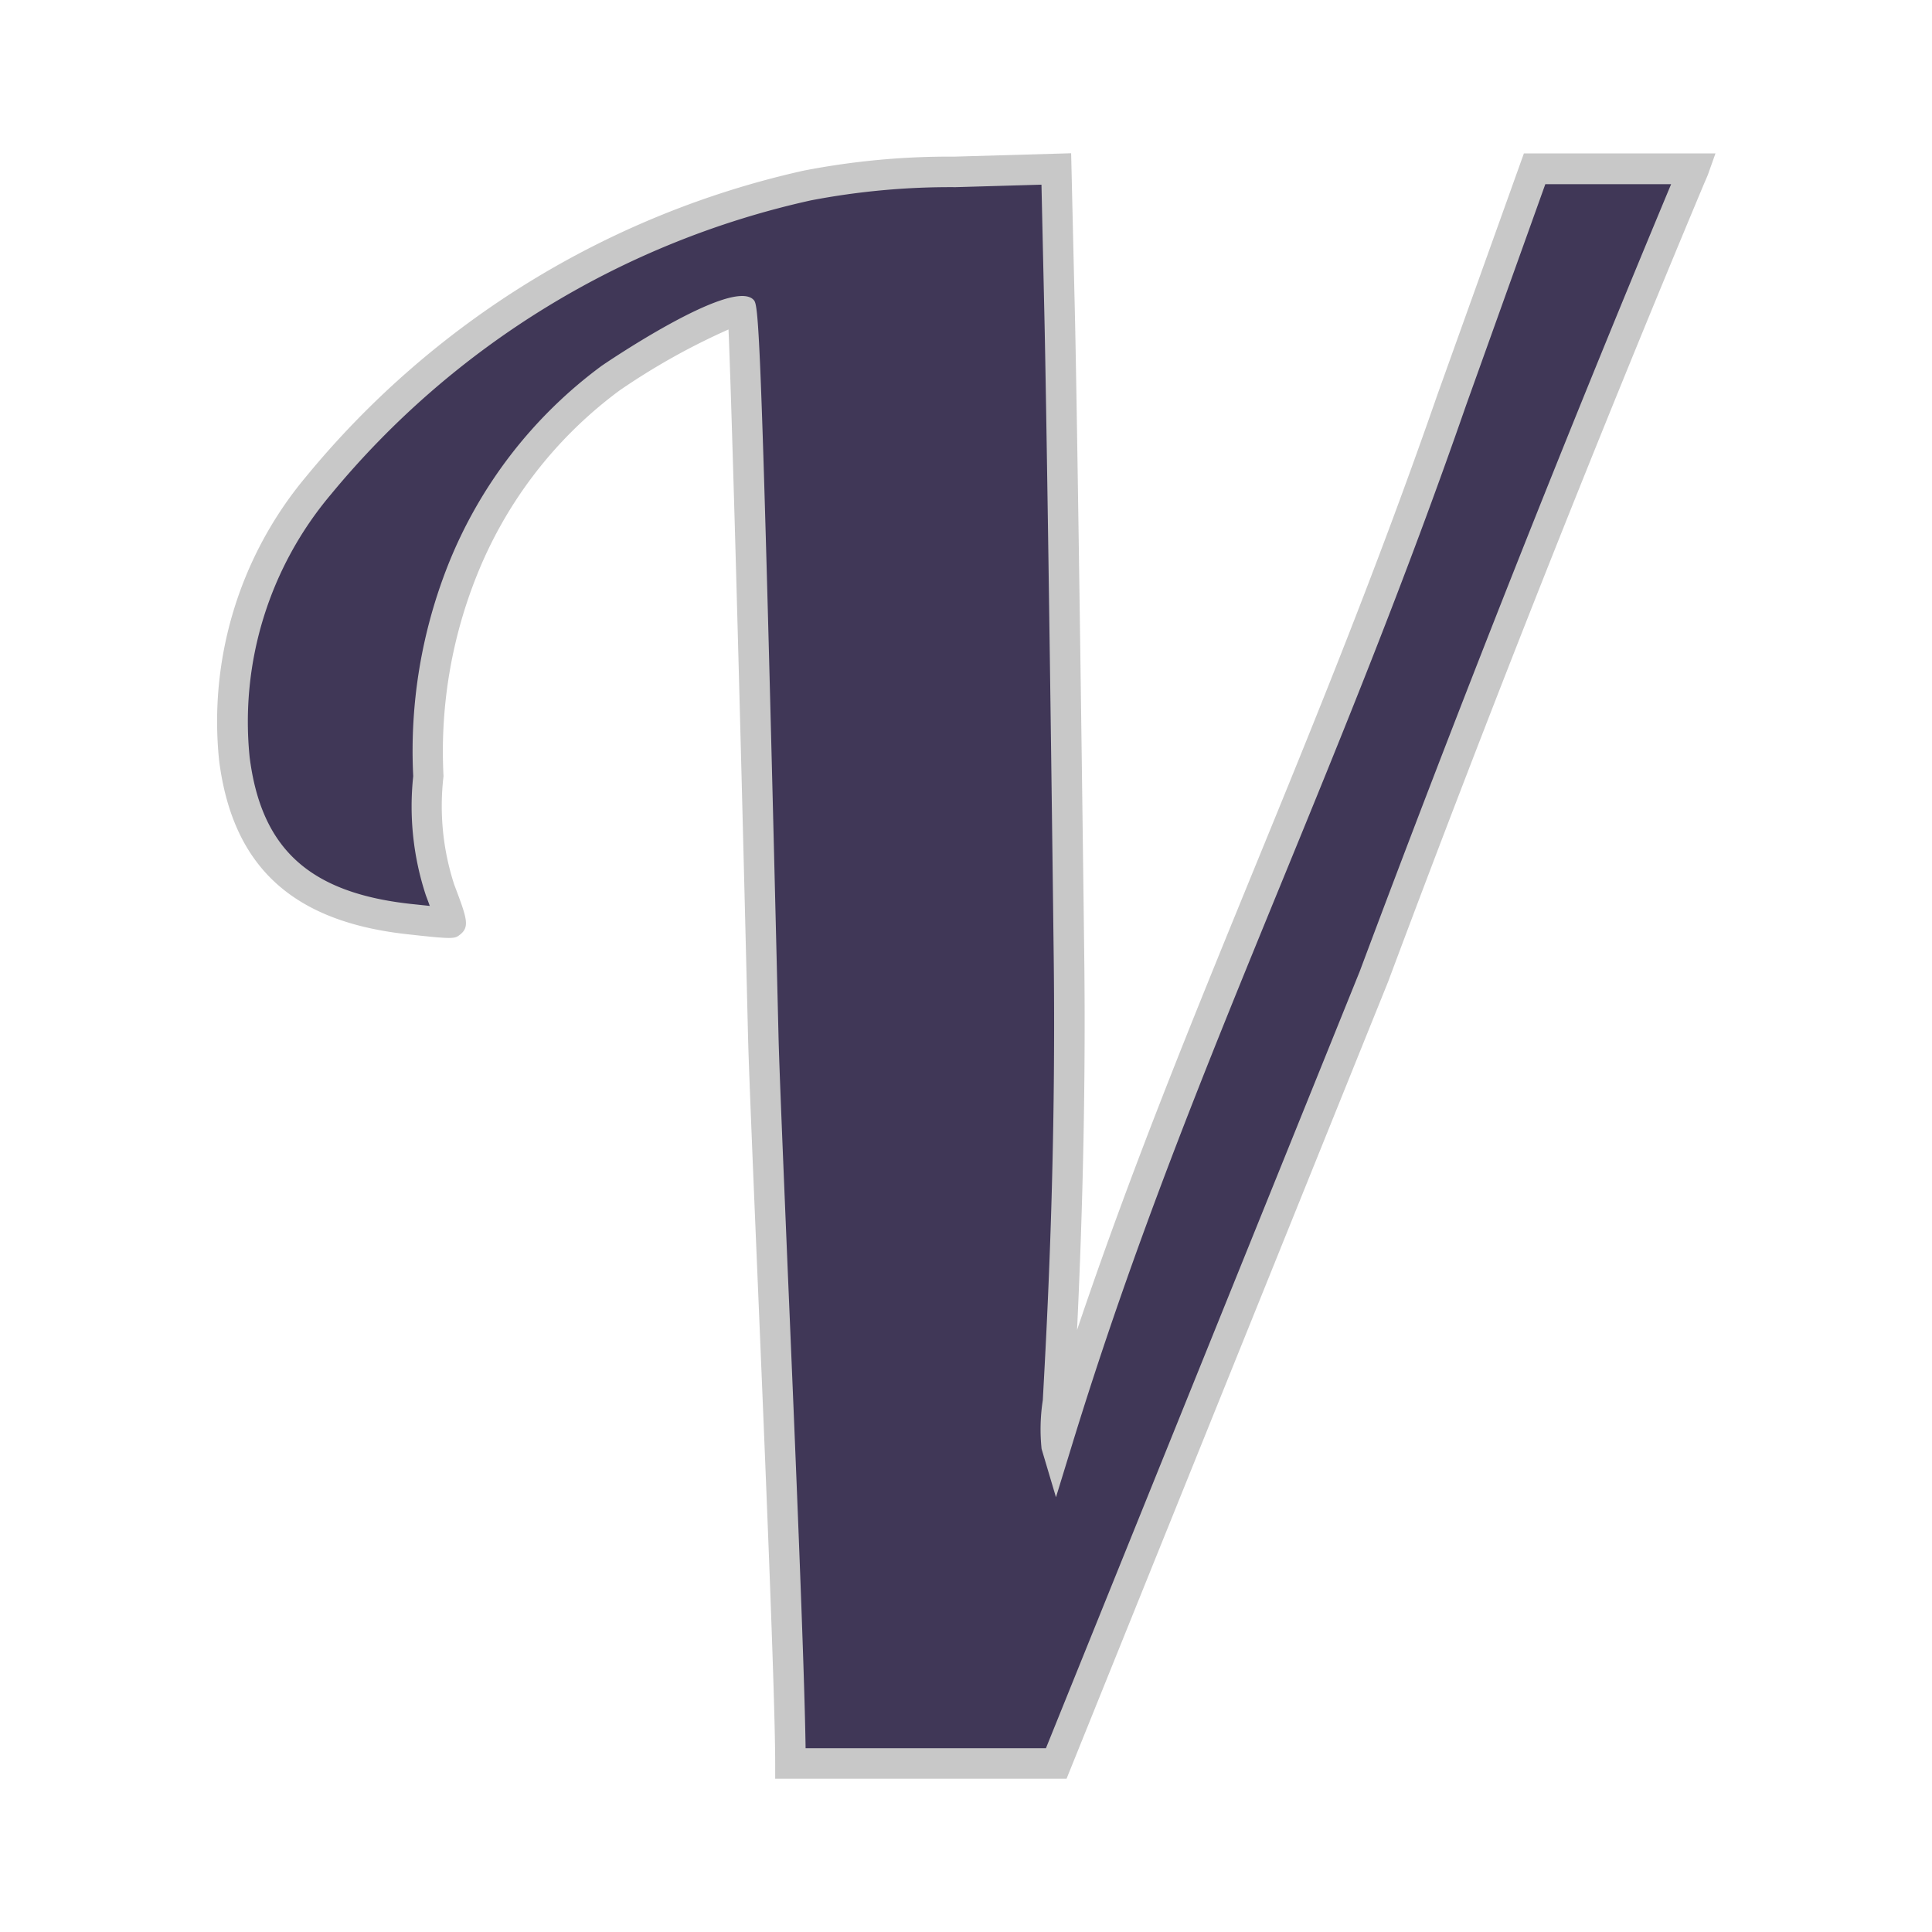 <svg xmlns="http://www.w3.org/2000/svg" width="100%" height="100%" viewBox="-0.64 -0.64 33.28 33.28"><path fill="#403757" d="M12.509 17.193c-.165-6.836-.325-12.455-.357-12.487a7.916 7.916 0 00-2.273 1.168 7.606 7.606 0 00-2.555 3.314 8.422 8.422 0 00-.587 3.543 4.665 4.665 0 00.2 1.962 3.417 3.417 0 01.182.56c-.012.009-.338-.018-.724-.061-1.868-.207-2.786-1.05-3-2.757A6.312 6.312 0 014.85 7.719a15.134 15.134 0 018.414-5.163 12.891 12.891 0 012.542-.235l1.748-.05.059 2.506c.032 1.378.1 6.358.161 11.067s-.252 8.29-.219 8.4C19.5 17.879 22 13.073 24.367 6.253l1.427-3.983h2.746c-.022.063-2.751 6.5-5.514 13.916l-5.473 13.55h-4.577c0-1.83-.441-11.25-.467-12.543z"/><path fill="#c8c8c8" d="M17.732 30h-5.019v-.263c0-1.137-.17-5.192-.307-8.452-.081-1.929-.15-3.6-.161-4.087-.156-6.479-.286-11-.336-12.163a11.674 11.674 0 00-1.874 1.049 7.348 7.348 0 00-2.466 3.2A8.146 8.146 0 007 12.731a4.37 4.37 0 00.185 1.869c.215.569.273.723.1.859-.093.073-.107.084-.916-.007-1.976-.219-3-1.167-3.234-2.986A6.568 6.568 0 014.64 7.561 15.439 15.439 0 0113.2 2.3a13.176 13.176 0 012.6-.242L17.811 2l.065 2.77c.032 1.392.106 6.461.161 11.07.031 2.616-.052 4.915-.124 6.43.931-2.763 1.958-5.27 3.033-7.9 1.043-2.547 2.122-5.18 3.173-8.207l1.491-4.16h3.3l-.125.351c0 .007-.031.076-.084.2a382.257 382.257 0 00-5.43 13.717zm-4.495-.526h4.14l5.407-13.386a390.149 390.149 0 015.362-13.555h-2.167l-1.365 3.809c-1.055 3.038-2.137 5.678-3.183 8.231-1.311 3.2-2.55 6.226-3.626 9.747l-.255.831-.248-.833a3.274 3.274 0 01.021-.839c.074-1.35.229-4.158.188-7.633-.055-4.607-.129-9.674-.161-11.064l-.05-2.241-1.484.043a12.729 12.729 0 00-2.49.228A14.887 14.887 0 005.06 7.877a6.071 6.071 0 00-1.4 4.524c.2 1.58 1.028 2.336 2.77 2.529l.333.035a6.636 6.636 0 00-.066-.179 4.893 4.893 0 01-.219-2.055 8.7 8.7 0 01.6-3.638 7.883 7.883 0 012.644-3.43c.022-.016 2.232-1.525 2.615-1.142.092.092.131.131.433 12.666.01.485.08 2.149.16 4.076.13 3.05.287 6.797.307 8.211z"/></svg>